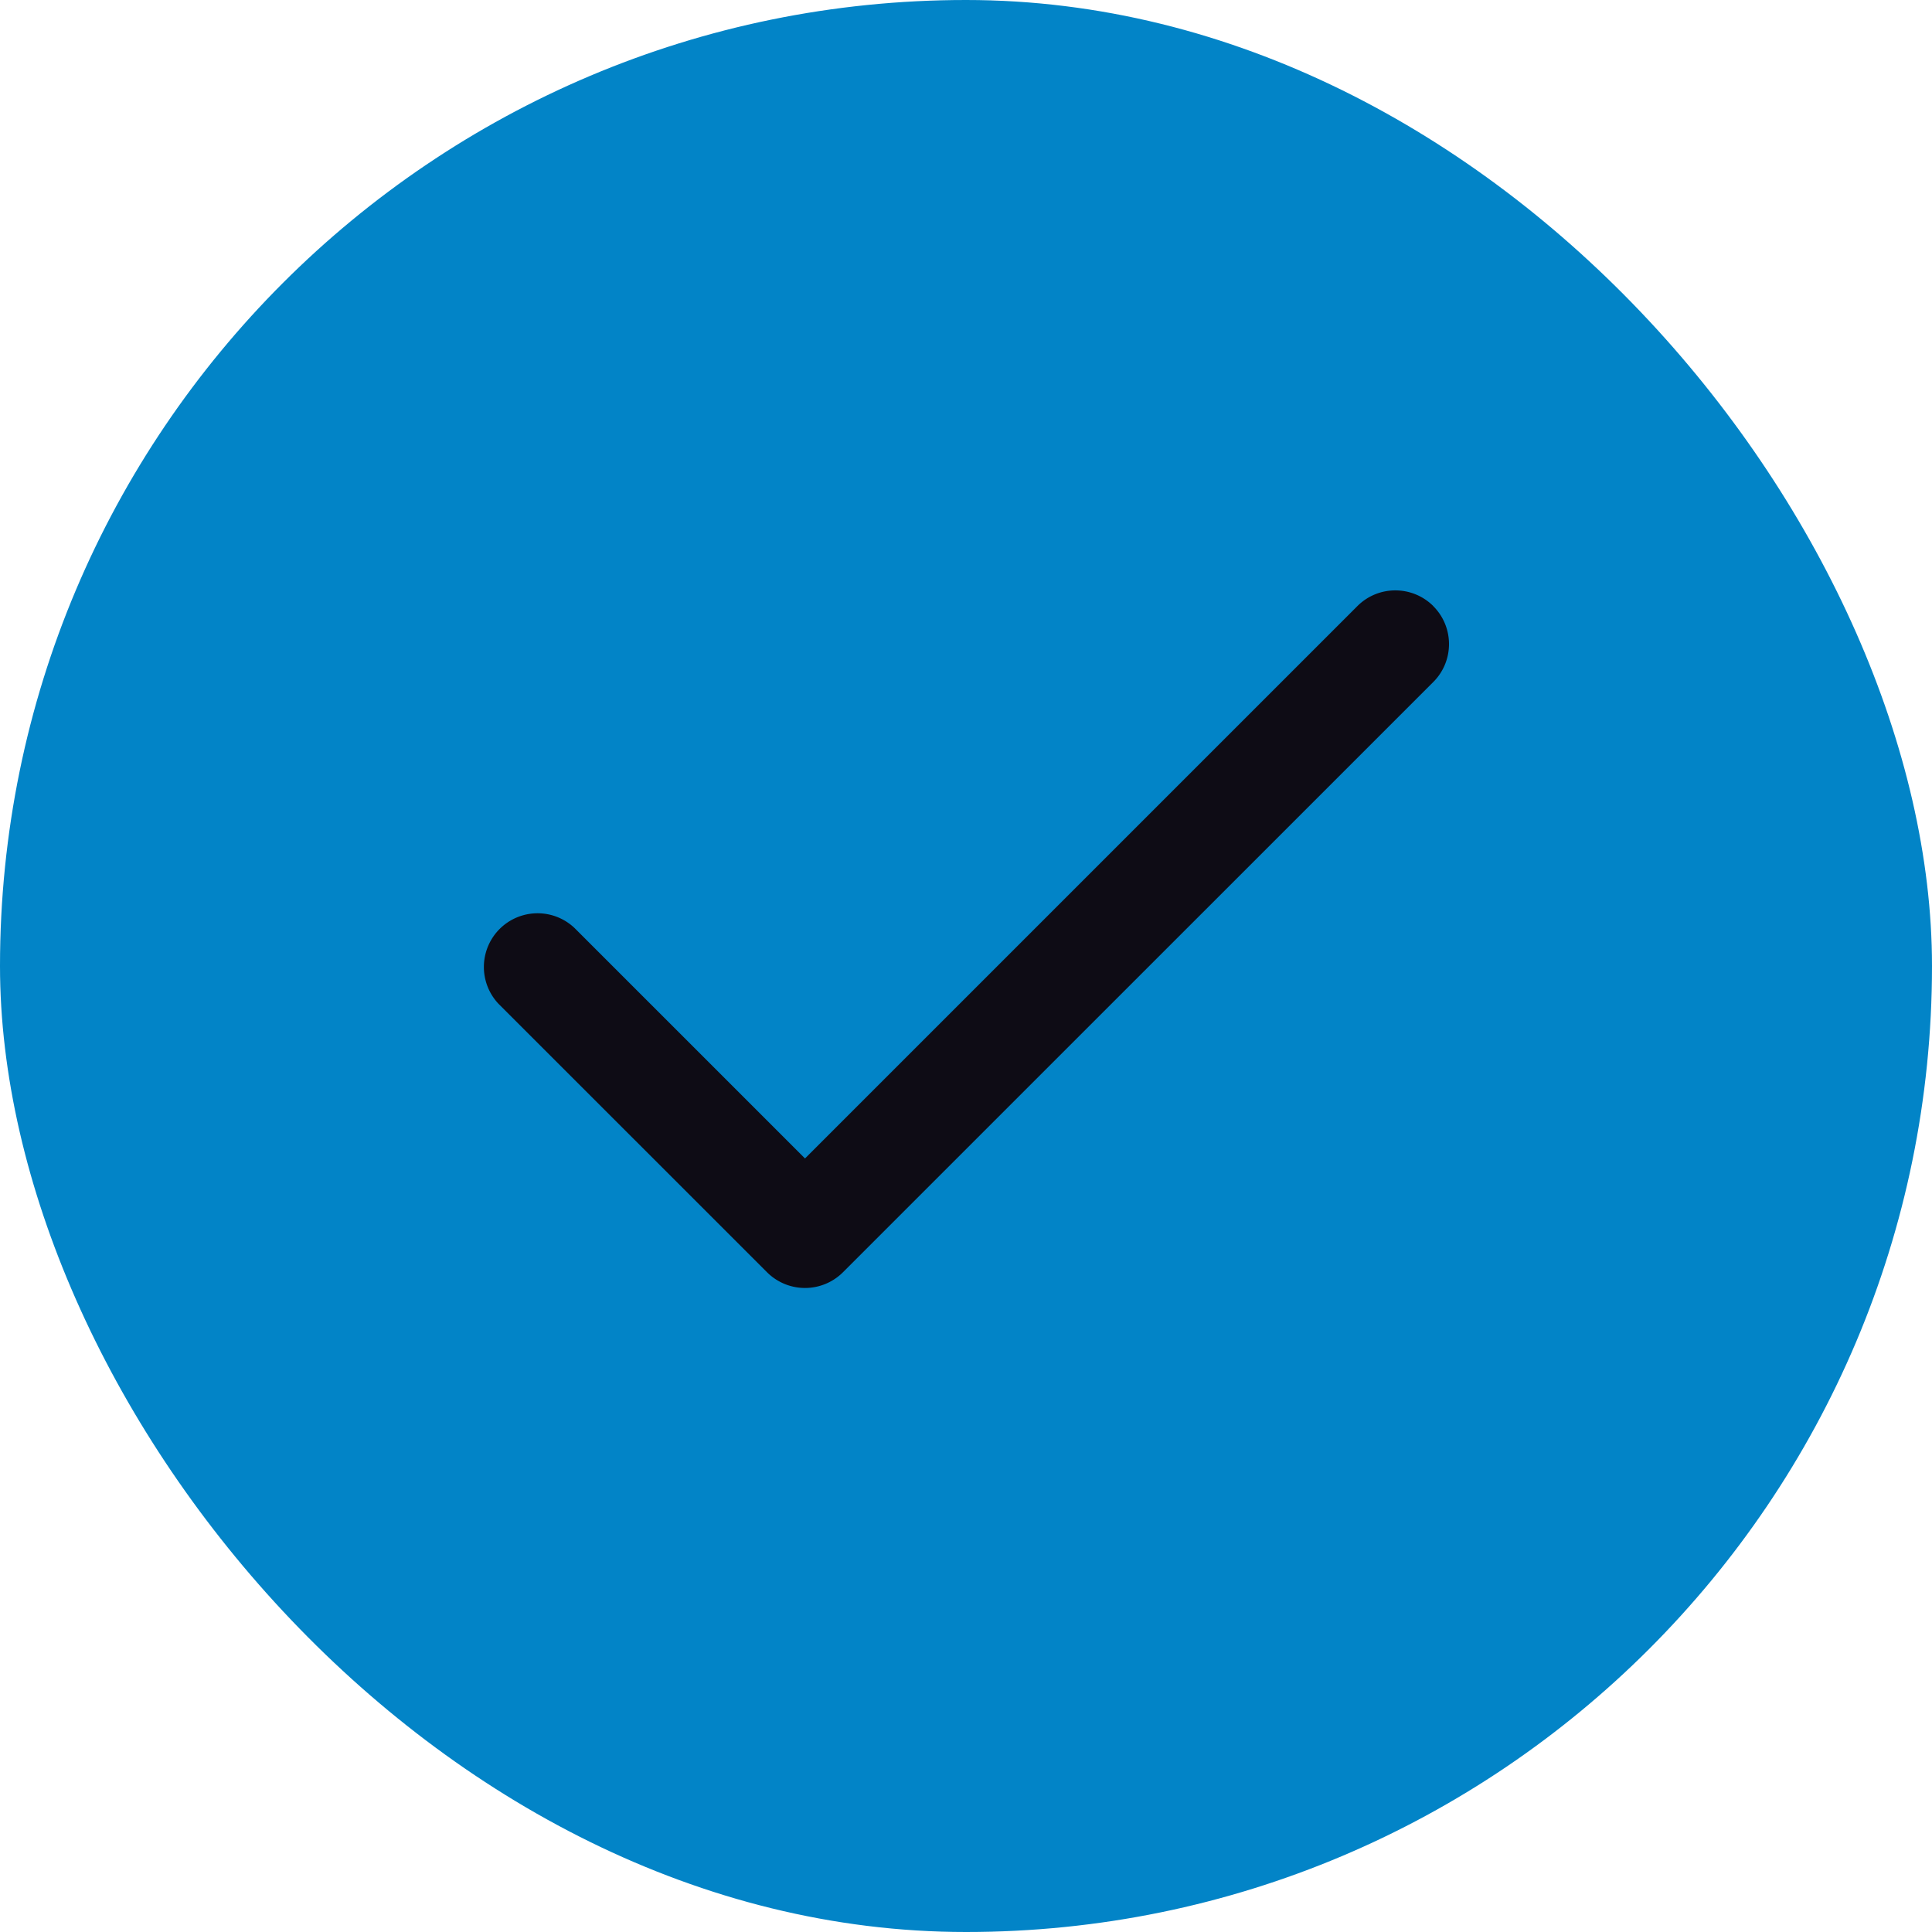 <svg width="24" height="24" fill="none" xmlns="http://www.w3.org/2000/svg"><rect width="24" height="24" rx="12" fill="#0284C7"/><path fill-rule="evenodd" clip-rule="evenodd" d="M17.805 7.53c.26.26.26.682 0 .942l-7.334 7.333a.667.667 0 0 1-.942 0l-3.334-3.333a.667.667 0 0 1 .943-.943L10 14.391l6.862-6.862c.26-.26.682-.26.943 0Z" fill="#0E0C15"/></svg>